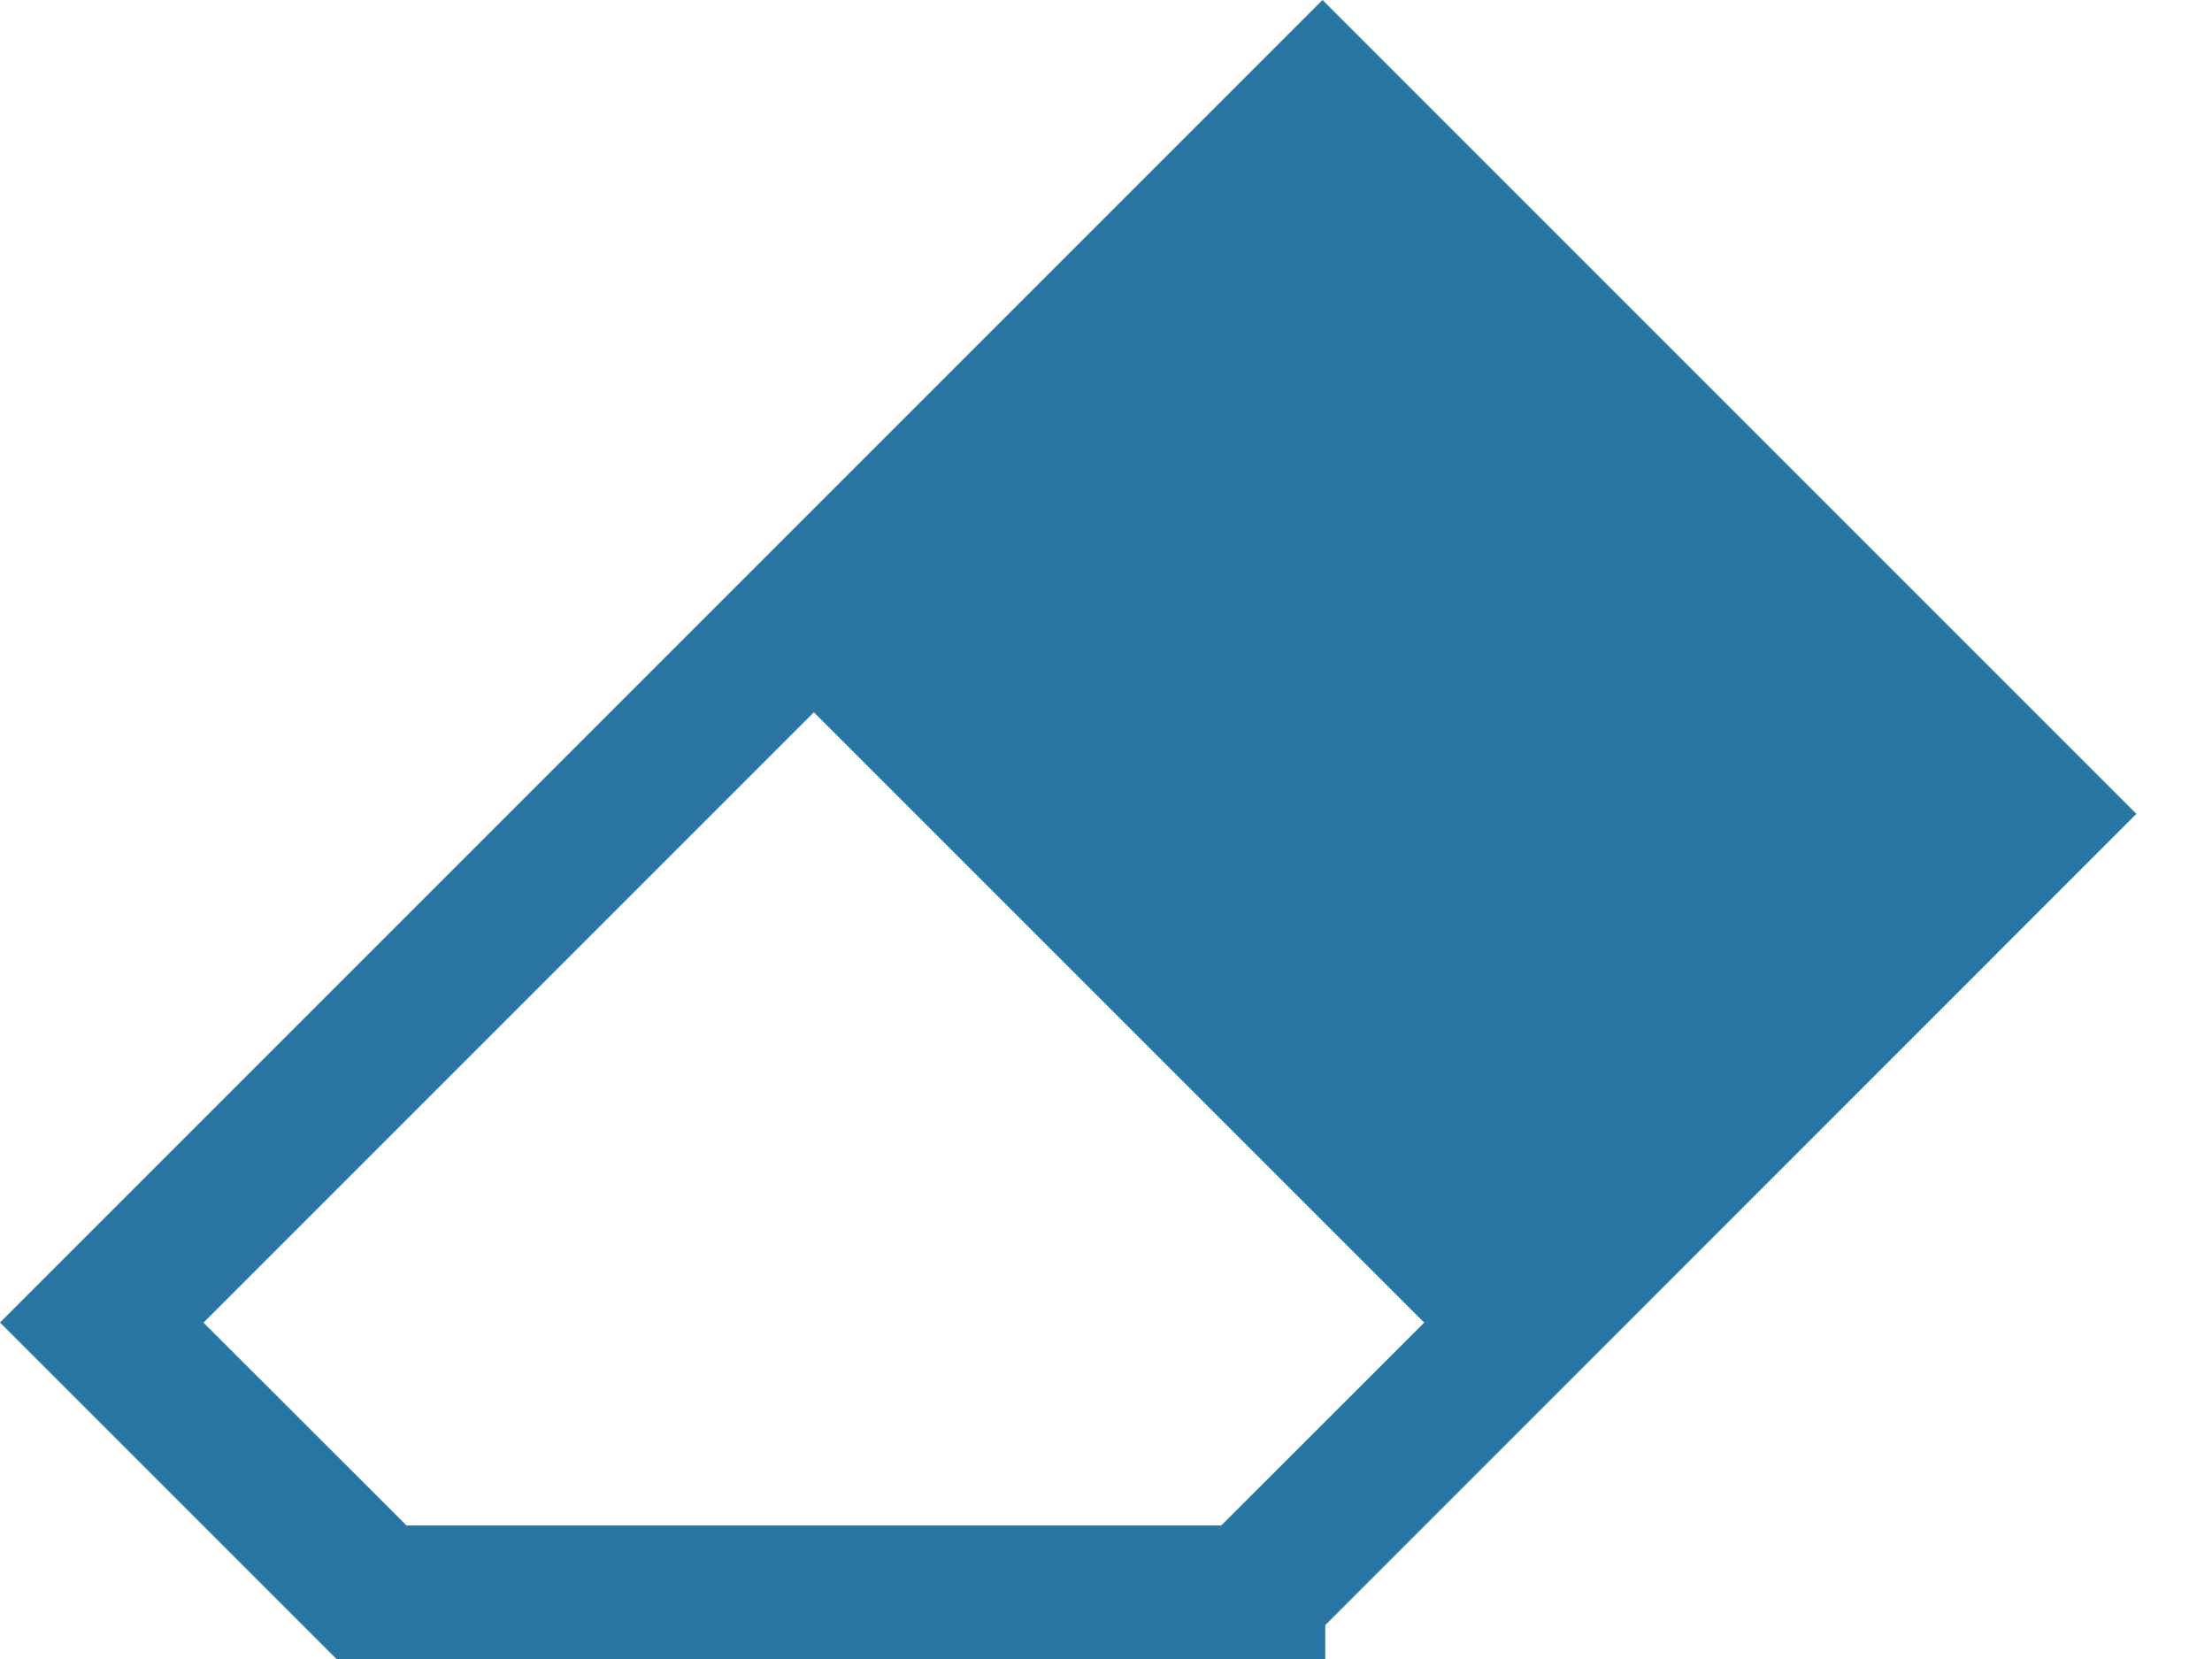 <?xml version="1.0" encoding="UTF-8" standalone="no"?>
<svg width="16px" height="12px" viewBox="0 0 16 12" version="1.1" xmlns="http://www.w3.org/2000/svg" xmlns:xlink="http://www.w3.org/1999/xlink">
    <!-- Generator: Sketch 39.1 (31720) - http://www.bohemiancoding.com/sketch -->
    <title>qingkong</title>
    <desc>Created with Sketch.</desc>
    <defs></defs>
    <g id="1.0资讯" stroke="none" stroke-width="1" fill="none" fill-rule="evenodd">
        <g id="1.1.1.3长文章编辑器-样式" transform="translate(-1323, -153)" fill="#2976A4">
            <g id="编辑内容" transform="translate(150, 80)">
                <g id="2" transform="translate(1140, 39)">
                    <g id="功能" transform="translate(20, 20)">
                        <g id="清空">
                            <path d="M28.453,19.887 L22.566,14 L13,23.566 L15.434,26 L15.825,26 L16.906,26 L20.868,26 L22.34,26 L22.586,26 L22.586,25.755 L28.453,19.887 L28.453,19.887 Z M15.94,25.034 L14.472,23.567 L18.887,19.152 L23.302,23.567 L21.834,25.034 L15.94,25.034 L15.94,25.034 Z" id="qingkong"></path>
                        </g>
                    </g>
                </g>
            </g>
        </g>
    </g>
</svg>